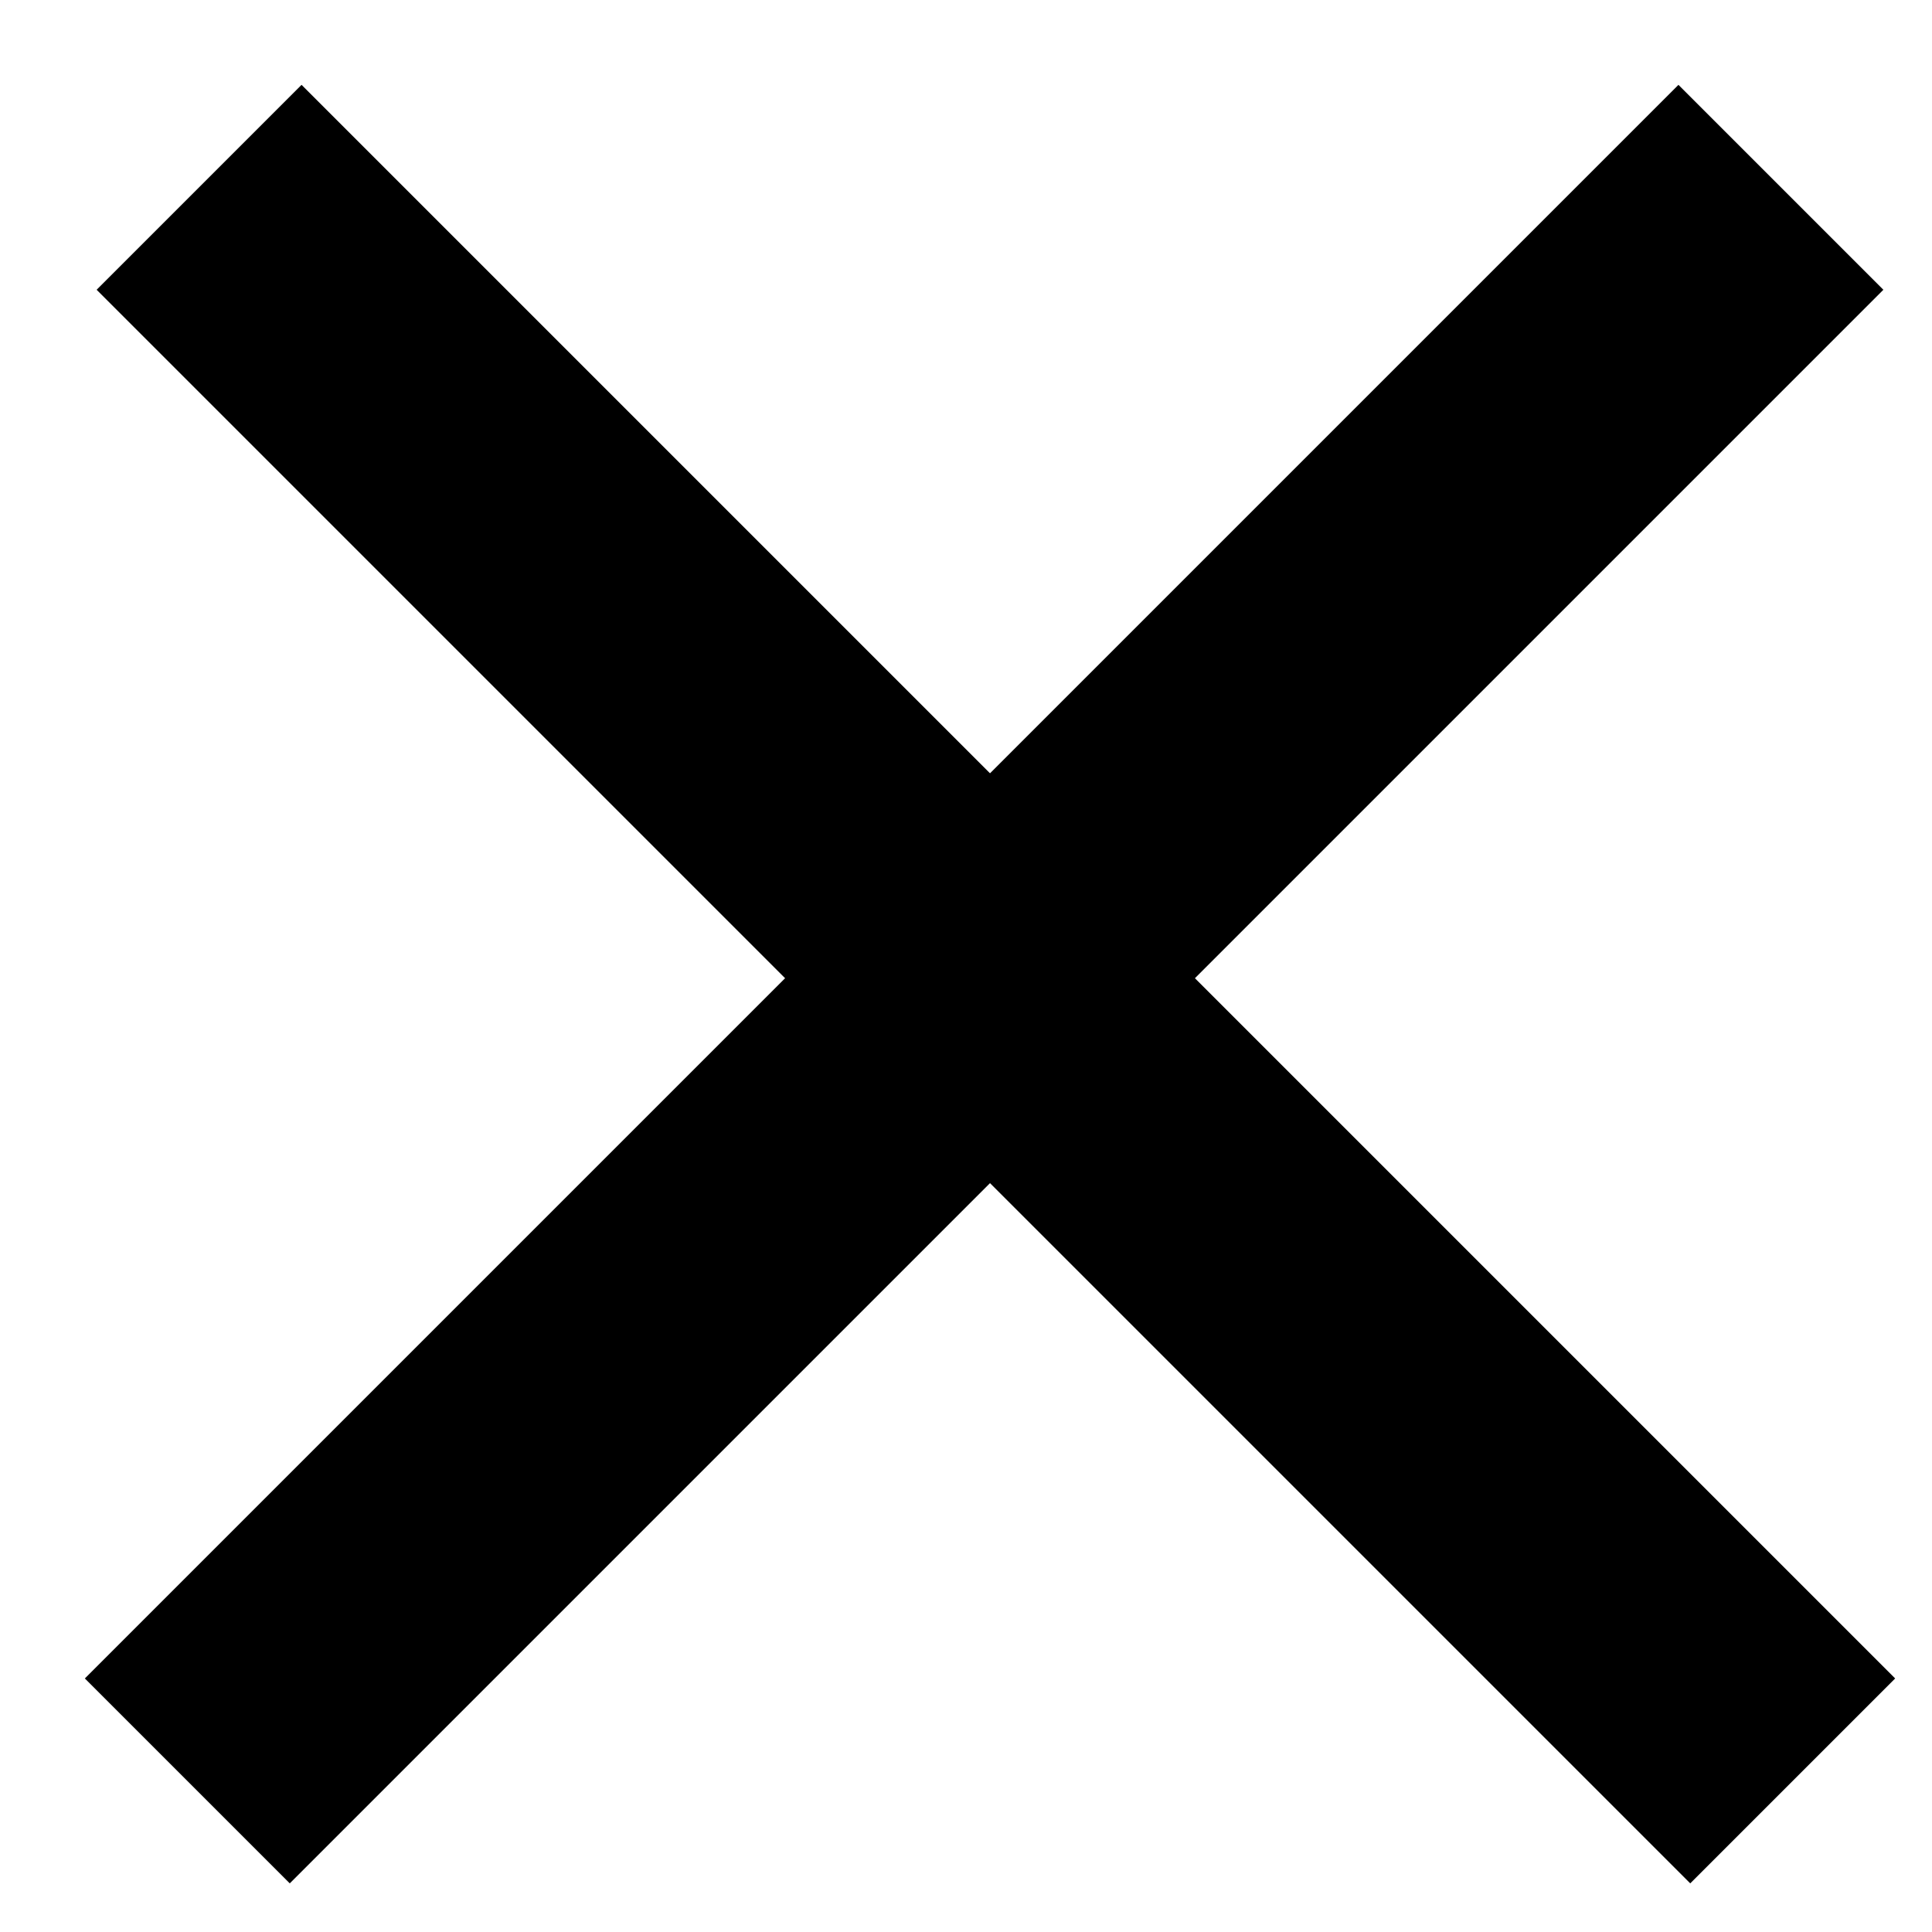 <svg width="20" height="20" viewBox="0 0 20 20" fill="none" xmlns="http://www.w3.org/2000/svg">
<line x1="2.061" y1="1.939" x2="18.558" y2="18.436" stroke="black" stroke-width="3"/>
<line x1="1.939" y1="18.436" x2="18.436" y2="1.939" stroke="black" stroke-width="3"/>
</svg>
